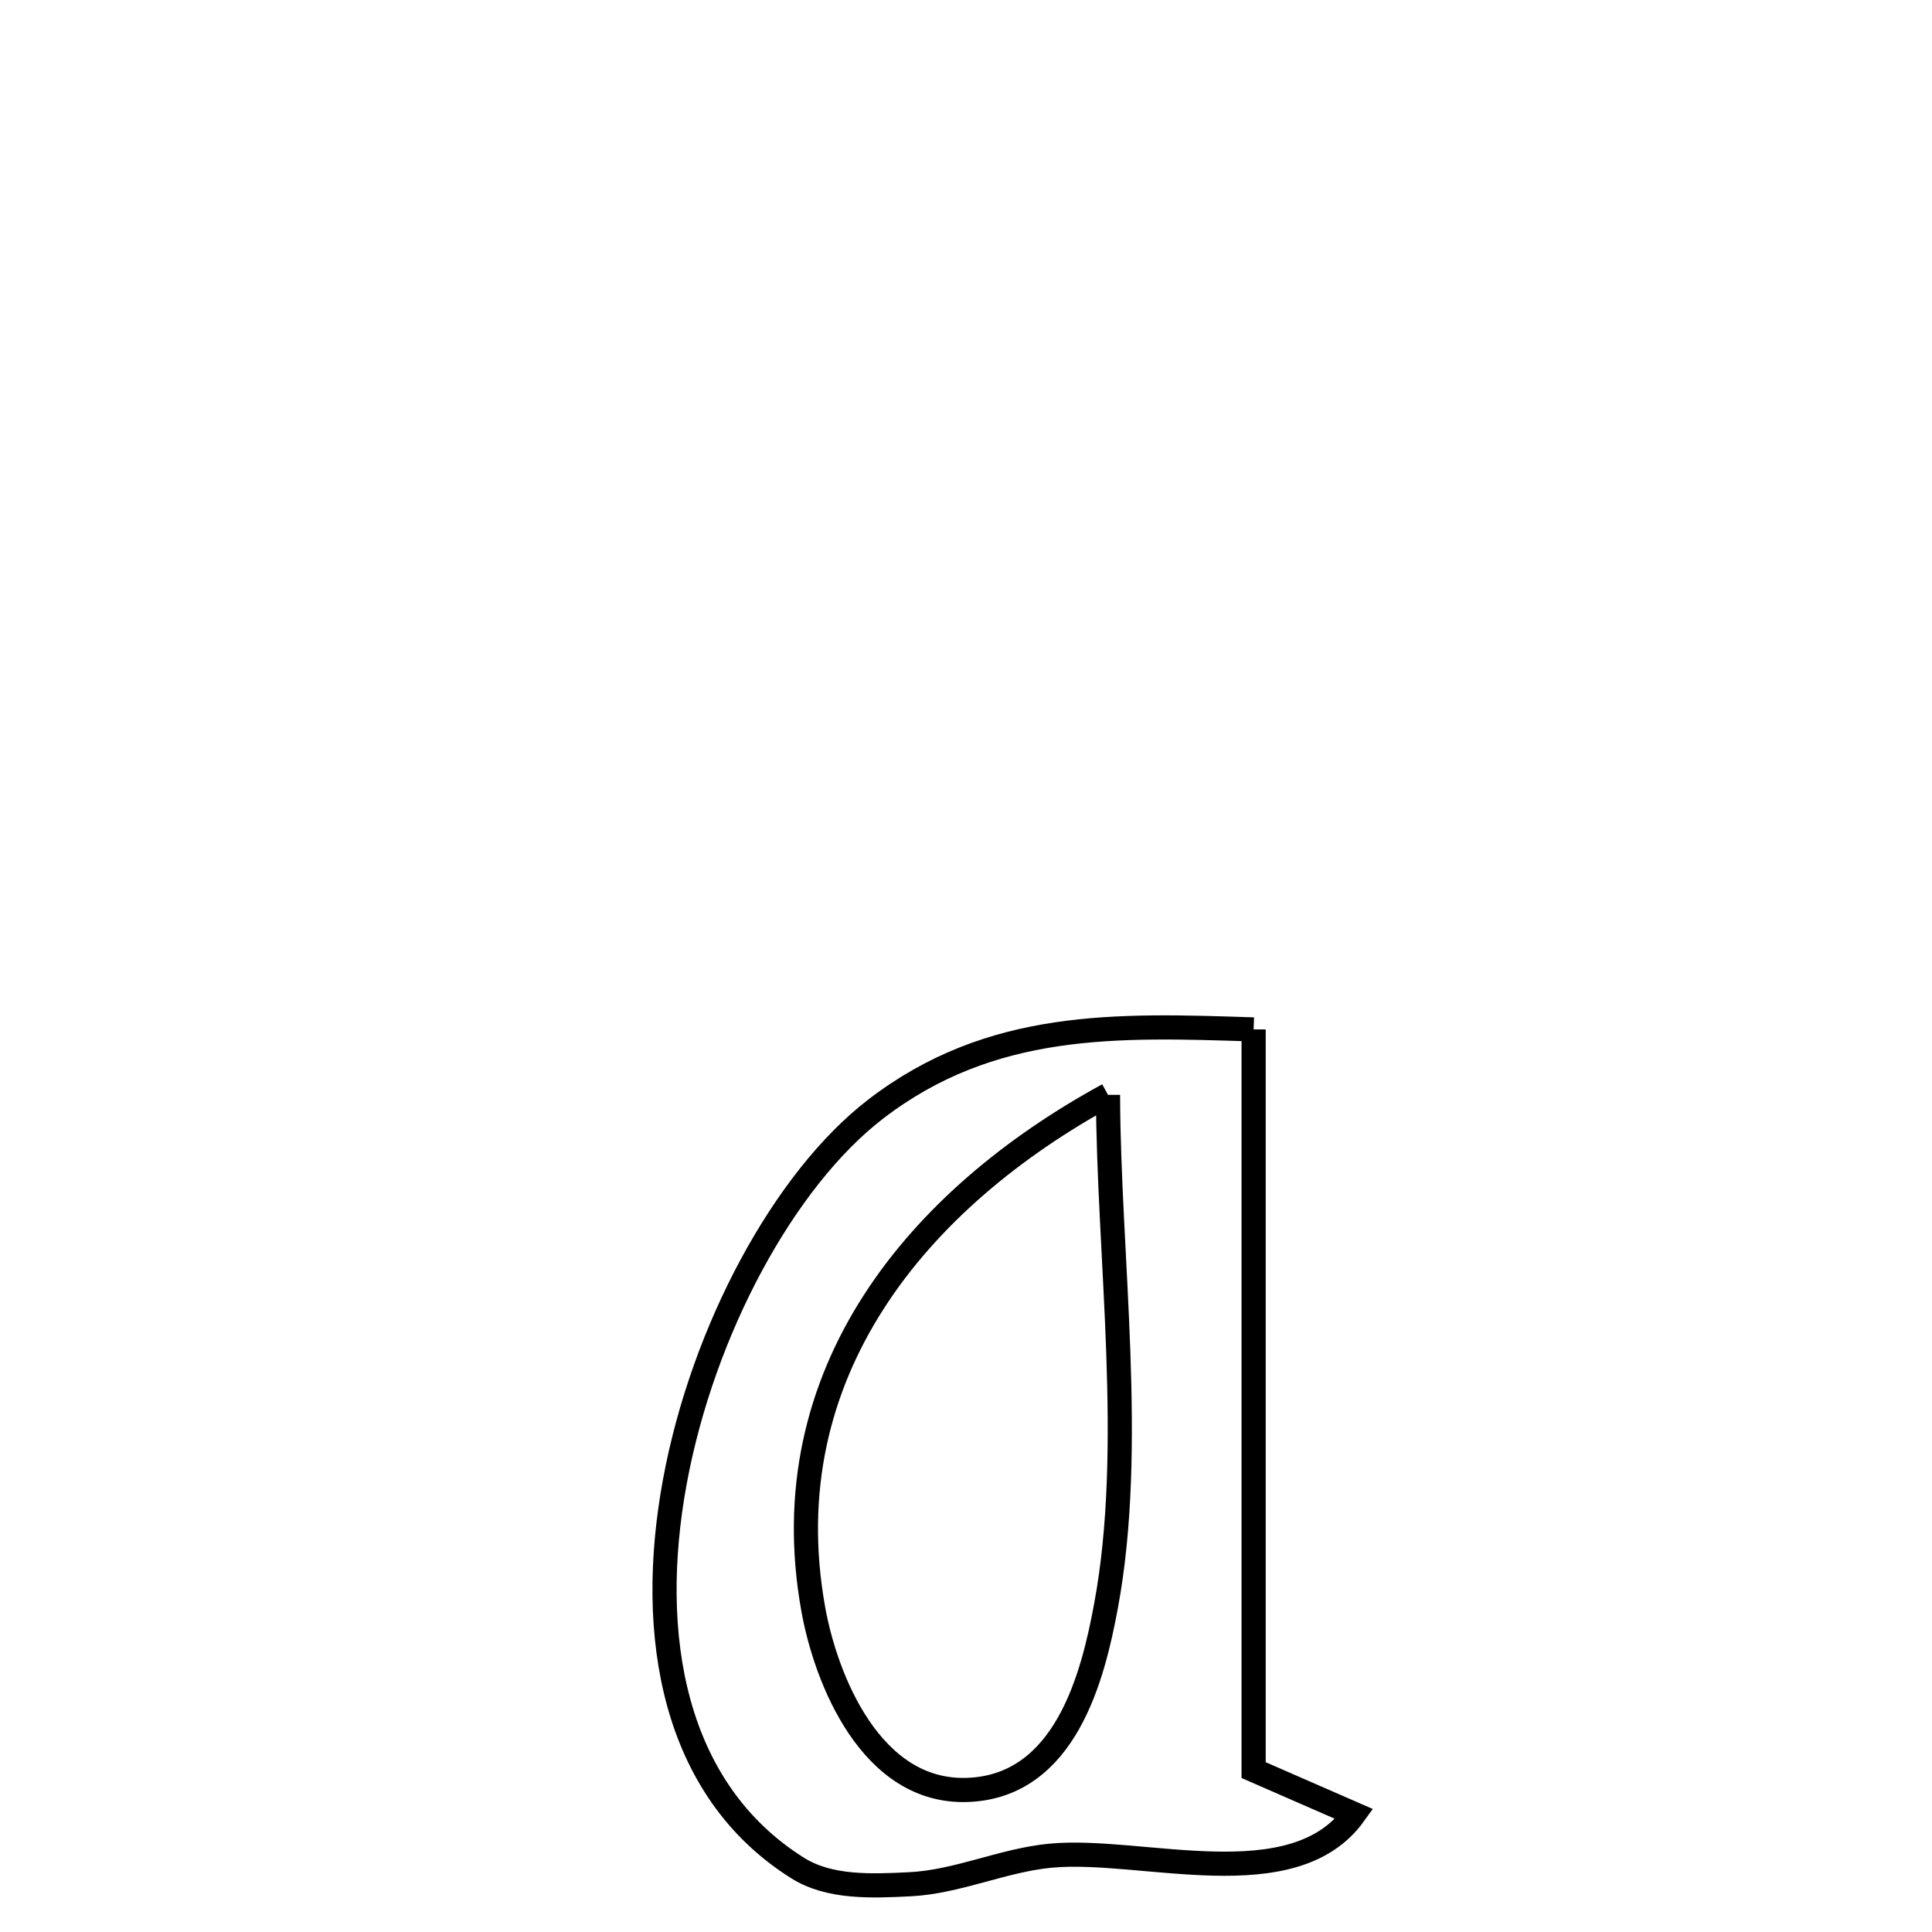<svg xmlns="http://www.w3.org/2000/svg" viewBox="0.0 0.0 24.0 24.0" height="200px" width="200px"><path fill="none" stroke="black" stroke-width=".3" stroke-opacity="1.0"  filling="0" d="M15.573 12.788 L15.573 12.788 C15.573 14.321 15.573 15.855 15.573 17.388 C15.573 18.922 15.573 20.455 15.573 21.989 L15.573 21.989 C15.99 22.171 16.406 22.353 16.823 22.535 L16.823 22.535 C16.063 23.594 14.183 22.944 13.051 23.052 C12.458 23.108 11.896 23.378 11.301 23.407 C10.832 23.43 10.305 23.455 9.908 23.205 C8.356 22.23 8.034 20.307 8.382 18.412 C8.73 16.516 9.748 14.647 10.876 13.779 C12.311 12.675 13.872 12.732 15.573 12.788 L15.573 12.788"></path>
<path fill="none" stroke="black" stroke-width=".3" stroke-opacity="1.0"  filling="0" d="M13.764 13.601 L13.764 13.601 C13.77 15.609 14.107 17.98 13.738 19.956 C13.577 20.823 13.238 22.19 12.02 22.235 C10.819 22.28 10.258 20.854 10.103 19.991 C9.838 18.521 10.166 17.244 10.853 16.175 C11.54 15.105 12.588 14.242 13.764 13.601 L13.764 13.601"></path></svg>
